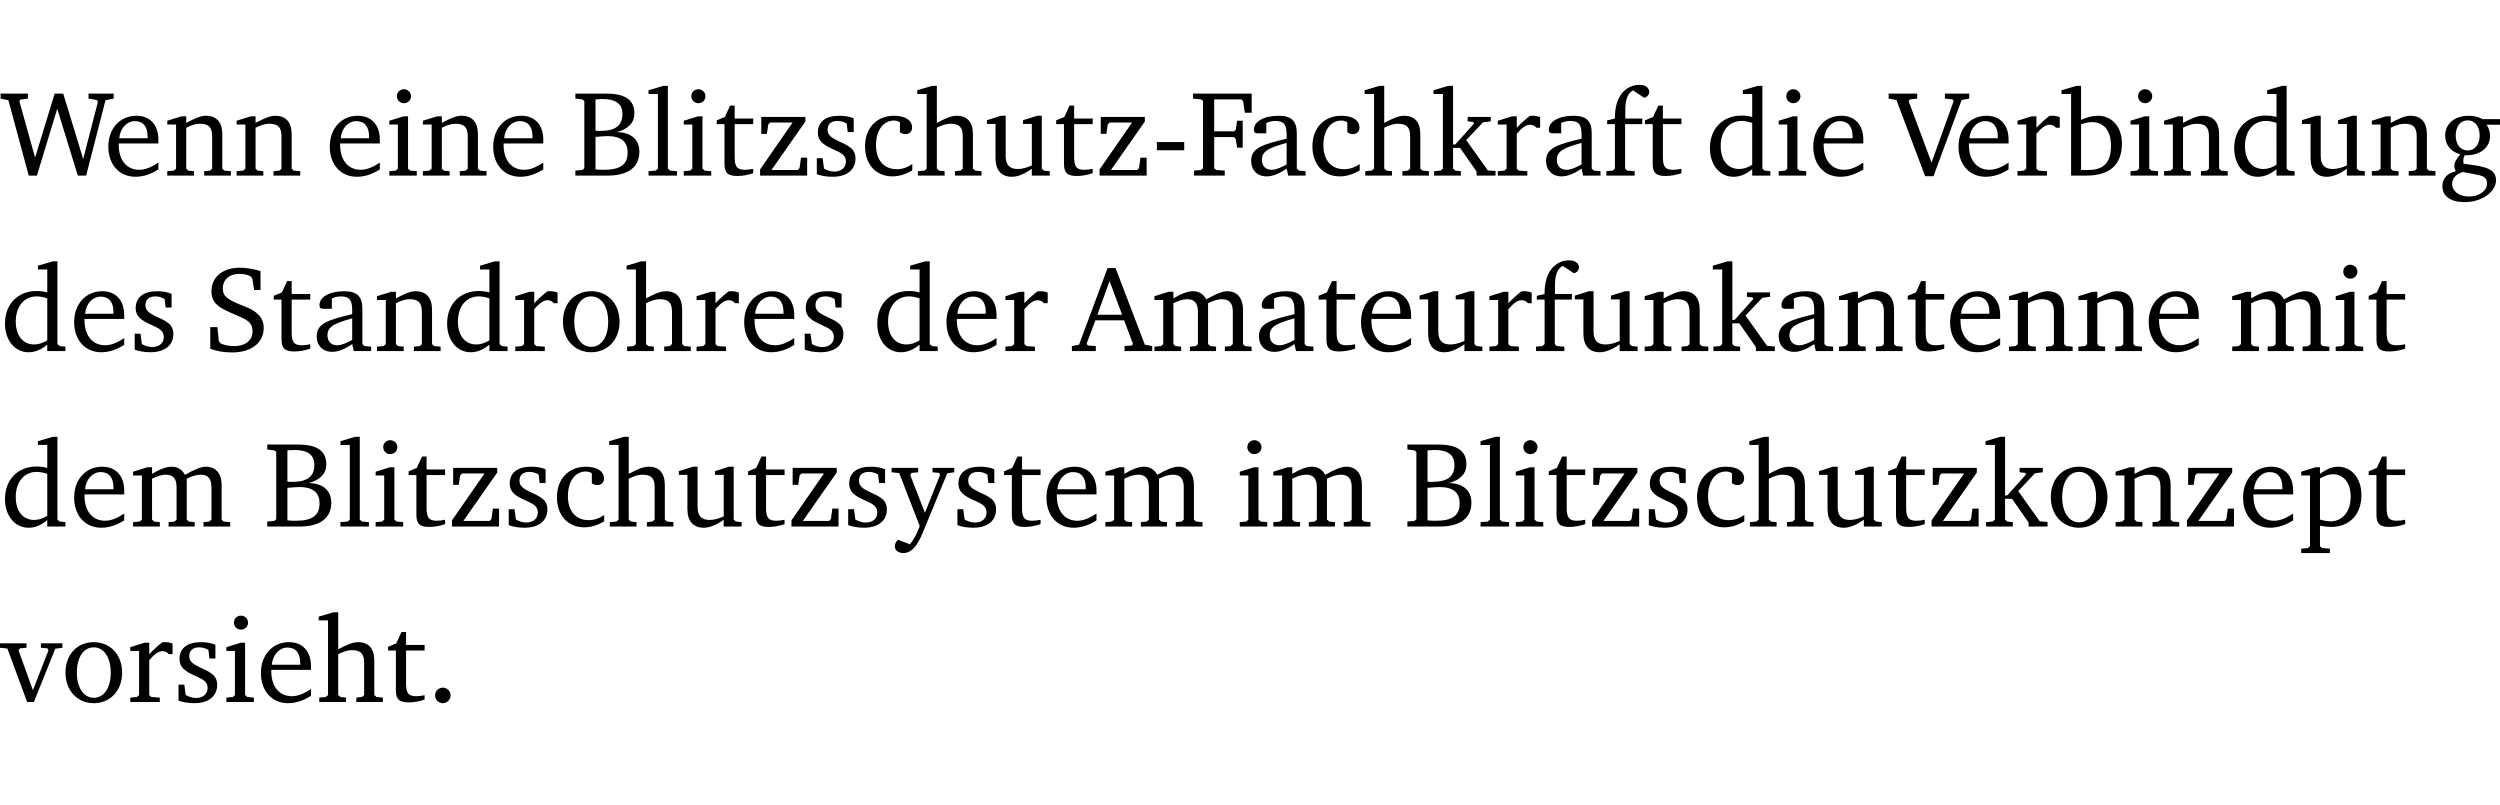 <?xml version="1.0" encoding="UTF-8" standalone="no"?>
<svg
   width="195.877pt"
   height="63.08pt"
   viewBox="0 0 195.877 63.08"
   version="1.2"
   id="svg398"
   sodipodi:docname="8f2406f82958.pdf"
   xmlns:inkscape="http://www.inkscape.org/namespaces/inkscape"
   xmlns:sodipodi="http://sodipodi.sourceforge.net/DTD/sodipodi-0.dtd"
   xmlns:xlink="http://www.w3.org/1999/xlink"
   xmlns="http://www.w3.org/2000/svg"
   xmlns:svg="http://www.w3.org/2000/svg">
  <sodipodi:namedview
     id="namedview400"
     pagecolor="#ffffff"
     bordercolor="#000000"
     borderopacity="0.25"
     inkscape:showpageshadow="2"
     inkscape:pageopacity="0.0"
     inkscape:pagecheckerboard="0"
     inkscape:deskcolor="#d1d1d1"
     inkscape:document-units="pt" />
  <defs
     id="defs97">
    <g
       id="g95">
      <symbol
         overflow="visible"
         id="glyph0-0">
        <path
           style="stroke:none"
           d=""
           id="path2" />
      </symbol>
      <symbol
         overflow="visible"
         id="glyph0-1">
        <path
           style="stroke:none"
           d="M 2.203,0 H 2.844 L 4.438,-5.234 6.047,0 h 0.656 l 1.516,-5.906 0.641,-0.125 v -0.391 h -1.969 v 0.391 l 0.641,0.109 0.094,0.141 -1.156,4.484 -1.562,-5.125 H 4.234 l -1.531,5.016 -1.234,-4.422 0.078,-0.125 0.594,-0.078 V -6.422 H 0 v 0.391 l 0.609,0.125 z m 0,0"
           id="path5" />
      </symbol>
      <symbol
         overflow="visible"
         id="glyph0-2">
        <path
           style="stroke:none"
           d="m 4.281,-1.016 c -0.547,0.359 -1.016,0.562 -1.5,0.562 -0.969,0 -1.609,-0.734 -1.609,-1.953 0,-0.031 0,-0.078 0,-0.109 H 4.281 c 0,-0.109 0,-0.203 0,-0.297 0,-1.172 -0.672,-1.875 -1.719,-1.875 -1.281,0 -2.203,0.984 -2.203,2.422 0,1.406 0.859,2.359 2.125,2.359 0.609,0 1.219,-0.203 1.797,-0.578 z M 3.438,-2.922 H 1.219 c 0.062,-0.812 0.609,-1.344 1.219,-1.344 0.641,0 1,0.422 1,1.203 0,0.047 0,0.094 0,0.141 z m 0,0"
           id="path8" />
      </symbol>
      <symbol
         overflow="visible"
         id="glyph0-3">
        <path
           style="stroke:none"
           d="M 0.281,0 H 2.375 V -0.344 L 1.922,-0.391 1.766,-0.547 V -3.75 c 0.406,-0.203 0.766,-0.312 1.062,-0.312 0.703,0 0.969,0.281 0.969,0.984 v 2.531 l -0.156,0.156 -0.469,0.047 V 0 h 2.094 V -0.344 L 4.75,-0.391 4.594,-0.547 v -2.688 c 0,-0.969 -0.469,-1.453 -1.297,-1.453 -0.406,0 -0.891,0.219 -1.531,0.562 v -0.516 h -0.375 L 0.281,-4.297 V -4 h 0.688 v 3.453 L 0.797,-0.391 0.281,-0.344 Z m 0,0"
           id="path11" />
      </symbol>
      <symbol
         overflow="visible"
         id="glyph0-4">
        <path
           style="stroke:none"
           d="m 1.469,-6.766 c -0.297,0 -0.547,0.234 -0.547,0.547 0,0.312 0.25,0.547 0.547,0.547 0.312,0 0.562,-0.234 0.562,-0.547 0,-0.297 -0.25,-0.547 -0.562,-0.547 z m -0.031,2.125 -1.109,0.344 V -4 H 1 v 3.453 L 0.844,-0.391 0.328,-0.344 V 0 h 2.156 V -0.344 L 1.969,-0.391 1.797,-0.547 v -4.094 z m 0,0"
           id="path14" />
      </symbol>
      <symbol
         overflow="visible"
         id="glyph0-5">
        <path
           style="stroke:none"
           d="m 0.312,-6.422 v 0.391 l 0.547,0.062 0.156,0.125 v 5.266 L 0.859,-0.438 0.312,-0.391 V 0 h 2.531 c 1.625,0 2.484,-0.672 2.484,-1.875 0,-0.938 -0.641,-1.516 -1.766,-1.531 0.906,-0.25 1.375,-0.734 1.375,-1.469 0,-1.047 -0.719,-1.547 -2.188,-1.547 z m 1.578,2.906 V -5.969 C 2.125,-5.969 2.297,-6 2.422,-6 3.484,-6 4,-5.609 4,-4.828 4,-3.906 3.438,-3.5 2.25,-3.5 c -0.125,0 -0.234,0 -0.359,-0.016 z m 0,3.031 V -3.031 c 0.359,-0.031 0.688,-0.062 0.938,-0.062 1.047,0 1.578,0.422 1.578,1.281 0,0.969 -0.594,1.359 -1.875,1.359 -0.203,0 -0.422,0 -0.641,-0.031 z m 0,0"
           id="path17" />
      </symbol>
      <symbol
         overflow="visible"
         id="glyph0-6">
        <path
           style="stroke:none"
           d="M 0.266,0 H 2.5 V -0.344 L 1.953,-0.391 1.781,-0.547 V -7.031 H 1.422 l -1.156,0.344 v 0.297 H 1 v 5.844 l -0.172,0.156 -0.562,0.047 z m 0,0"
           id="path20" />
      </symbol>
      <symbol
         overflow="visible"
         id="glyph0-7">
        <path
           style="stroke:none"
           d="m 0.844,-4.031 v 3.094 c 0,0.672 0.203,0.969 1,0.969 0.359,0 0.797,-0.062 1.25,-0.219 v -0.344 c -0.219,0.047 -0.438,0.078 -0.672,0.078 -0.656,0 -0.781,-0.328 -0.781,-1.047 V -4.031 H 3.094 v -0.438 H 1.641 V -5.484 H 1.281 L 0.875,-4.594 0.234,-4.328 v 0.297 z m 0,0"
           id="path23" />
      </symbol>
      <symbol
         overflow="visible"
         id="glyph0-8">
        <path
           style="stroke:none"
           d="M 0.438,0 H 4.125 V -1.406 H 3.641 L 3.531,-0.594 3.391,-0.438 h -2.062 l 2.656,-3.797 V -4.594 H 0.531 v 1.328 h 0.438 L 1.078,-4 1.219,-4.156 H 2.984 L 0.438,-0.484 Z m 0,0"
           id="path26" />
      </symbol>
      <symbol
         overflow="visible"
         id="glyph0-9">
        <path
           style="stroke:none"
           d="M 3.297,-4.484 C 2.969,-4.625 2.594,-4.688 2.172,-4.688 c -1.094,0 -1.688,0.484 -1.688,1.328 0,0.641 0.422,0.953 1.234,1.312 0.625,0.281 0.969,0.453 0.969,0.953 0,0.453 -0.344,0.781 -0.906,0.781 -0.266,0 -0.531,-0.078 -0.812,-0.234 l -0.109,-0.812 H 0.406 v 1.25 c 0.328,0.125 0.75,0.203 1.234,0.203 1.125,0 1.797,-0.547 1.797,-1.438 0,-0.359 -0.141,-0.641 -0.375,-0.828 -0.312,-0.25 -0.672,-0.391 -1,-0.547 C 1.516,-2.984 1.25,-3.188 1.25,-3.594 c 0,-0.438 0.281,-0.688 0.781,-0.688 0.234,0 0.469,0.062 0.719,0.203 l 0.078,0.672 h 0.469 z m 0,0"
           id="path29" />
      </symbol>
      <symbol
         overflow="visible"
         id="glyph0-10">
        <path
           style="stroke:none"
           d="m 4.062,-0.406 v -0.5 C 3.656,-0.625 3.266,-0.5 2.844,-0.5 c -0.984,0 -1.625,-0.688 -1.625,-1.875 0,-1.203 0.594,-1.938 1.406,-1.938 0.172,0 0.312,0.047 0.469,0.141 v 0.781 C 3.234,-3.297 3.375,-3.25 3.516,-3.25 c 0.328,0 0.531,-0.203 0.531,-0.516 C 4.047,-4.312 3.531,-4.688 2.625,-4.688 c -1.344,0 -2.266,0.953 -2.266,2.391 0,1.406 0.844,2.359 2.141,2.359 0.516,0 1.031,-0.156 1.562,-0.469 z m 0,0"
           id="path32" />
      </symbol>
      <symbol
         overflow="visible"
         id="glyph0-11">
        <path
           style="stroke:none"
           d="M 1.344,-7.031 0.188,-6.688 v 0.297 h 0.734 v 5.844 L 0.75,-0.391 0.234,-0.344 V 0 h 2.094 V -0.344 L 1.891,-0.391 1.719,-0.547 V -3.75 c 0.406,-0.203 0.766,-0.312 1.062,-0.312 0.703,0 0.969,0.281 0.969,0.984 v 2.531 l -0.172,0.156 -0.438,0.047 V 0 H 5.219 v -0.344 l -0.5,-0.047 -0.172,-0.156 v -2.688 c 0,-0.969 -0.453,-1.453 -1.281,-1.453 -0.422,0 -0.906,0.219 -1.547,0.562 v -2.906 z m 0,0"
           id="path35" />
      </symbol>
      <symbol
         overflow="visible"
         id="glyph0-12">
        <path
           style="stroke:none"
           d="M 1.359,-4.688 0.25,-4.344 v 0.297 H 0.922 V -1.375 c 0,0.969 0.469,1.469 1.281,1.469 0.469,0 0.984,-0.219 1.562,-0.625 V 0 h 1.406 V -0.344 L 4.719,-0.391 4.547,-0.547 V -4.688 H 4.188 l -1.109,0.344 v 0.297 h 0.688 v 3.25 C 3.359,-0.609 3,-0.516 2.656,-0.516 c -0.641,0 -0.938,-0.328 -0.938,-1.016 V -4.688 Z m 0,0"
           id="path38" />
      </symbol>
      <symbol
         overflow="visible"
         id="glyph0-13">
        <path
           style="stroke:none"
           d="m 0.453,-2.625 v 0.641 H 2.594 V -2.625 Z m 0,0"
           id="path41" />
      </symbol>
      <symbol
         overflow="visible"
         id="glyph0-14">
        <path
           style="stroke:none"
           d="M 0.312,0 H 2.719 V -0.391 L 2.047,-0.438 1.891,-0.578 v -2.438 h 1.562 L 3.578,-2.875 3.688,-2.188 H 4.125 V -4.297 H 3.688 l -0.109,0.703 -0.125,0.125 h -1.562 v -2.5 H 4.031 l 0.125,0.141 0.141,0.906 h 0.531 v -1.5 h -4.594 v 0.391 l 0.625,0.062 0.156,0.125 v 5.266 L 0.859,-0.438 0.312,-0.391 Z m 0,0"
           id="path44" />
      </symbol>
      <symbol
         overflow="visible"
         id="glyph0-15">
        <path
           style="stroke:none"
           d="M 3.188,-0.547 3.312,0 H 4.672 V -0.344 L 4.156,-0.391 3.984,-0.547 V -3.312 c 0,-0.969 -0.422,-1.375 -1.422,-1.375 -1.203,0 -1.938,0.484 -1.938,1.078 0,0.219 0.078,0.297 0.297,0.297 H 1.594 V -4.125 c 0.25,-0.109 0.484,-0.156 0.719,-0.156 0.688,0 0.875,0.328 0.875,1.078 v 0.312 C 1.281,-2.438 0.406,-2.156 0.406,-1.156 c 0,0.719 0.469,1.219 1.219,1.219 0.453,0 0.969,-0.203 1.562,-0.609 z m 0,-0.328 C 2.719,-0.609 2.328,-0.453 2.016,-0.453 1.531,-0.453 1.25,-0.766 1.25,-1.234 1.25,-1.938 1.844,-2.188 3.188,-2.562 Z m 0,0"
           id="path47" />
      </symbol>
      <symbol
         overflow="visible"
         id="glyph0-16">
        <path
           style="stroke:none"
           d="m 0.234,0 h 2.094 v -0.344 l -0.438,-0.047 -0.172,-0.156 v -1.625 H 2.266 L 3.562,-0.312 V 0 H 5.047 V -0.359 L 4.438,-0.406 2.75,-2.781 4.062,-4.172 4.672,-4.25 v -0.344 h -1.812 V -4.25 l 0.438,0.047 0.062,0.125 -1.469,1.641 H 1.719 v -4.594 h -0.375 L 0.188,-6.688 v 0.297 h 0.734 v 5.844 L 0.75,-0.391 0.234,-0.344 Z m 0,0"
           id="path50" />
      </symbol>
      <symbol
         overflow="visible"
         id="glyph0-17">
        <path
           style="stroke:none"
           d="m 0.281,0 h 2.312 V -0.344 L 1.922,-0.391 1.766,-0.547 V -3.281 c 0.391,-0.453 0.719,-0.703 1.031,-0.703 0.203,0 0.375,0.078 0.5,0.234 H 3.594 V -4.578 C 3.391,-4.656 3.219,-4.688 3.016,-4.688 c -0.078,0 -0.156,0 -0.234,0.016 C 2.438,-4.406 2.094,-4.094 1.766,-3.75 v -0.891 h -0.375 L 0.281,-4.297 V -4 h 0.688 v 3.453 L 0.797,-0.391 0.281,-0.344 Z m 0,0"
           id="path53" />
      </symbol>
      <symbol
         overflow="visible"
         id="glyph0-18">
        <path
           style="stroke:none"
           d="M 0.281,0 H 2.5 V -0.344 L 1.906,-0.391 1.75,-0.547 V -4.031 h 1.344 v -0.438 H 1.766 v -0.703 c 0,-0.797 0.203,-1.297 0.609,-1.5 L 3.25,-6.094 c 0.25,-0.062 0.391,-0.25 0.391,-0.469 0,-0.312 -0.297,-0.547 -0.75,-0.547 -1.125,0 -1.938,0.938 -1.938,2.531 0,0.031 0,0.062 0,0.109 L 0.344,-4.328 v 0.297 h 0.609 v 3.484 l -0.172,0.156 -0.5,0.047 z m 0,0"
           id="path56" />
      </symbol>
      <symbol
         overflow="visible"
         id="glyph0-19">
        <path
           style="stroke:none"
           d="M 3.656,-6.391 V -4.594 C 3.359,-4.672 3.078,-4.703 2.812,-4.703 c -1.453,0 -2.469,1.016 -2.469,2.547 0,1.344 0.797,2.25 1.844,2.25 0.531,0 0.984,-0.203 1.469,-0.594 V 0 H 5.078 V -0.344 L 4.625,-0.391 4.453,-0.547 V -7.031 H 4.094 L 2.922,-6.688 v 0.297 z m 0,5.547 C 3.312,-0.625 2.969,-0.516 2.625,-0.516 c -0.859,0 -1.438,-0.672 -1.438,-1.797 0,-1.203 0.672,-1.969 1.641,-1.969 0.219,0 0.516,0.047 0.828,0.156 z m 0,0"
           id="path59" />
      </symbol>
      <symbol
         overflow="visible"
         id="glyph0-20">
        <path
           style="stroke:none"
           d="m -0.219,-6.422 v 0.391 l 0.609,0.109 2.25,5.969 h 0.656 L 5.5,-5.922 6.094,-6.031 V -6.422 H 4.188 v 0.391 l 0.594,0.062 0.094,0.125 -1.734,4.828 -1.797,-4.828 0.109,-0.125 0.562,-0.062 v -0.391 z m 0,0"
           id="path62" />
      </symbol>
      <symbol
         overflow="visible"
         id="glyph0-21">
        <path
           style="stroke:none"
           d="M 1.25,-7.031 0.078,-6.688 v 0.297 h 0.75 V 0 h 1.219 C 3.875,0 4.812,-0.875 4.812,-2.516 4.812,-3.812 4.047,-4.688 2.922,-4.688 c -0.422,0 -0.844,0.109 -1.312,0.328 V -7.031 Z M 1.609,-0.438 V -4.031 C 1.938,-4.125 2.219,-4.188 2.453,-4.188 c 0.953,0 1.5,0.656 1.5,1.859 0,1.312 -0.562,1.891 -1.812,1.891 -0.047,0 -0.234,0 -0.531,0 z m 0,0"
           id="path65" />
      </symbol>
      <symbol
         overflow="visible"
         id="glyph0-22">
        <path
           style="stroke:none"
           d="M 3.531,-4.422 C 3.172,-4.609 2.812,-4.688 2.453,-4.688 c -1.141,0 -1.859,0.641 -1.859,1.562 0,0.719 0.453,1.281 1.188,1.453 -0.312,0.359 -0.469,0.656 -0.469,0.906 0,0.156 0.047,0.297 0.109,0.438 C 0.766,-0.219 0.375,0.234 0.375,0.844 0.375,1.609 1.016,2.078 2.109,2.078 2.844,2.078 3.5,1.859 4,1.453 4.375,1.141 4.578,0.734 4.578,0.375 c 0,-0.703 -0.5,-1 -1.625,-1.172 L 2.031,-0.938 c 0,-0.109 -0.016,-0.188 -0.016,-0.234 0,-0.141 0.047,-0.297 0.109,-0.422 0.062,0 0.109,0 0.156,0 1.109,0 1.828,-0.641 1.828,-1.5 0,-0.328 -0.078,-0.609 -0.266,-0.891 h 1.047 v -0.438 z m -1.172,0.094 c 0.547,0 0.938,0.453 0.938,1.188 0,0.719 -0.391,1.172 -0.938,1.172 -0.562,0 -0.938,-0.453 -0.938,-1.172 0,-0.734 0.375,-1.188 0.938,-1.188 z M 1.969,-0.281 2.891,-0.109 C 3.562,0.016 3.875,0.109 3.875,0.625 c 0,0.547 -0.578,1.016 -1.422,1.016 -0.797,0 -1.312,-0.438 -1.312,-0.984 0,-0.422 0.297,-0.781 0.828,-0.938 z m 0,0"
           id="path68" />
      </symbol>
      <symbol
         overflow="visible"
         id="glyph0-23">
        <path
           style="stroke:none"
           d="m 0.578,-0.188 c 0.438,0.188 1.031,0.297 1.719,0.297 1.531,0 2.469,-0.781 2.469,-1.922 0,-0.422 -0.141,-0.766 -0.422,-1.047 -0.438,-0.438 -0.953,-0.578 -1.438,-0.781 -0.875,-0.375 -1.344,-0.609 -1.344,-1.25 0,-0.703 0.5,-1.156 1.312,-1.156 0.328,0 0.609,0.062 0.859,0.188 L 3.875,-5.688 4.016,-4.781 h 0.5 V -6.266 C 3.953,-6.438 3.406,-6.531 2.891,-6.531 c -1.359,0 -2.219,0.75 -2.219,1.844 0,0.922 0.562,1.281 1.625,1.734 1.047,0.453 1.594,0.625 1.594,1.406 0,0.672 -0.516,1.156 -1.438,1.156 -0.438,0 -0.797,-0.078 -1.078,-0.219 L 1.25,-0.781 1.141,-1.875 h -0.562 z m 0,0"
           id="path71" />
      </symbol>
      <symbol
         overflow="visible"
         id="glyph0-24">
        <path
           style="stroke:none"
           d="m 2.578,-4.688 c -1.297,0 -2.219,0.953 -2.219,2.391 0,1.406 0.938,2.391 2.219,2.391 1.281,0 2.219,-0.984 2.219,-2.391 0,-1.422 -0.938,-2.391 -2.219,-2.391 z m 0,0.406 c 0.766,0 1.328,0.75 1.328,1.984 0,1.234 -0.562,1.969 -1.328,1.969 -0.766,0 -1.328,-0.75 -1.328,-1.969 0,-1.25 0.547,-1.984 1.328,-1.984 z m 0,0"
           id="path74" />
      </symbol>
      <symbol
         overflow="visible"
         id="glyph0-25">
        <path
           style="stroke:none"
           d="m 2.719,-6.5 -2.234,6 -0.562,0.109 V 0 h 1.875 v -0.391 l -0.625,-0.047 -0.094,-0.141 0.688,-1.828 h 2.25 l 0.688,1.828 -0.062,0.141 -0.594,0.047 V 0 H 6.219 V -0.391 L 5.641,-0.5 3.344,-6.5 Z M 2.875,-5.484 3.859,-2.844 h -1.938 z m 0,0"
           id="path77" />
      </symbol>
      <symbol
         overflow="visible"
         id="glyph0-26">
        <path
           style="stroke:none"
           d="M 4.344,-4.047 C 4.125,-4.469 3.766,-4.688 3.297,-4.688 c -0.406,0 -0.906,0.188 -1.531,0.562 v -0.516 h -0.375 L 0.281,-4.297 V -4 h 0.688 v 3.453 L 0.797,-0.391 0.281,-0.344 V 0 H 2.375 V -0.344 L 1.922,-0.391 1.766,-0.547 V -3.75 C 2.188,-3.953 2.531,-4.062 2.844,-4.062 c 0.578,0 0.844,0.312 0.844,0.984 v 2.531 L 3.531,-0.391 3.062,-0.344 V 0 H 5.109 V -0.344 L 4.656,-0.391 4.484,-0.547 V -3.75 c 0.406,-0.203 0.781,-0.312 1.078,-0.312 0.594,0 0.859,0.312 0.859,0.984 v 2.531 L 6.25,-0.391 5.797,-0.344 V 0 h 2.094 V -0.344 L 7.375,-0.391 7.219,-0.547 v -2.688 c 0,-0.953 -0.484,-1.453 -1.234,-1.453 -0.375,0 -0.922,0.219 -1.641,0.641 z m 0,0"
           id="path80" />
      </symbol>
      <symbol
         overflow="visible"
         id="glyph0-27">
        <path
           style="stroke:none"
           d="M -0.016,-4.594 V -4.25 l 0.594,0.062 1.609,4.156 C 1.938,0.641 1.656,1.125 1.406,1.391 L 0.484,1.031 c -0.156,0.156 -0.25,0.328 -0.25,0.516 0,0.312 0.266,0.531 0.672,0.531 0.609,0 1.078,-0.516 1.516,-1.594 L 4.344,-4.172 4.891,-4.25 V -4.594 H 3.188 V -4.25 l 0.516,0.047 0.078,0.156 -1.188,2.969 -1.156,-2.969 0.125,-0.156 0.5,-0.047 v -0.344 z m 0,0"
           id="path83" />
      </symbol>
      <symbol
         overflow="visible"
         id="glyph0-28">
        <path
           style="stroke:none"
           d="m 0.219,2.078 h 2.25 V 1.734 L 1.859,1.688 1.688,1.547 V -0.062 C 2.047,0 2.344,0.031 2.578,0.031 4,0.031 4.938,-0.953 4.938,-2.453 4.938,-3.797 4.156,-4.688 3.094,-4.688 2.656,-4.688 2.203,-4.5 1.688,-4.125 V -4.641 H 1.328 L 0.219,-4.297 V -4 h 0.688 V 1.547 L 0.734,1.688 0.219,1.734 Z m 1.469,-2.625 v -3.219 c 0.375,-0.219 0.688,-0.328 1.016,-0.328 0.828,0 1.391,0.656 1.391,1.766 0,1.172 -0.656,1.922 -1.594,1.922 -0.219,0 -0.484,-0.047 -0.812,-0.141 z m 0,0"
           id="path86" />
      </symbol>
      <symbol
         overflow="visible"
         id="glyph0-29">
        <path
           style="stroke:none"
           d="M -0.047,-4.594 V -4.25 L 0.531,-4.188 2.078,0 h 0.531 L 4.281,-4.172 4.844,-4.25 V -4.594 H 3.156 V -4.25 l 0.516,0.047 0.078,0.156 -1.219,3.125 -1.125,-3.125 0.109,-0.156 L 2.031,-4.25 v -0.344 z m 0,0"
           id="path89" />
      </symbol>
      <symbol
         overflow="visible"
         id="glyph0-30">
        <path
           style="stroke:none"
           d="M 1.328,-1.125 C 1,-1.125 0.719,-0.859 0.719,-0.516 0.719,-0.172 1,0.094 1.328,0.094 1.656,0.094 1.938,-0.188 1.938,-0.516 1.938,-0.859 1.656,-1.125 1.328,-1.125 Z m 0,0"
           id="path92" />
      </symbol>
    </g>
  </defs>
  <g
     id="surface1"
     transform="translate(-40.347,-104.995)">
    <path
       style="fill:none;stroke:#000000;stroke-width:0.01;stroke-linecap:butt;stroke-linejoin:miter;stroke-miterlimit:10;stroke-opacity:0.01"
       d="M -5.625e-4,-0.001 H 188.507"
       transform="matrix(1,0,0,-1,40.399,104.999)"
       id="path99" />
    <g
       style="fill:#000000;fill-opacity:1"
       id="g103">
      <use
         xlink:href="#glyph0-1"
         x="40.394"
         y="118.752"
         id="use101" />
    </g>
    <g
       style="fill:#000000;fill-opacity:1"
       id="g111">
      <use
         xlink:href="#glyph0-2"
         x="48.476"
         y="118.752"
         id="use105" />
      <use
         xlink:href="#glyph0-3"
         x="53.172"
         y="118.752"
         id="use107" />
      <use
         xlink:href="#glyph0-3"
         x="58.604"
         y="118.752"
         id="use109" />
    </g>
    <g
       style="fill:#000000;fill-opacity:1"
       id="g121">
      <use
         xlink:href="#glyph0-2"
         x="65.825"
         y="118.752"
         id="use113" />
      <use
         xlink:href="#glyph0-4"
         x="70.521"
         y="118.752"
         id="use115" />
      <use
         xlink:href="#glyph0-3"
         x="73.199"
         y="118.752"
         id="use117" />
      <use
         xlink:href="#glyph0-2"
         x="78.632"
         y="118.752"
         id="use119" />
    </g>
    <g
       style="fill:#000000;fill-opacity:1"
       id="g149">
      <use
         xlink:href="#glyph0-5"
         x="85.116"
         y="118.752"
         id="use123" />
      <use
         xlink:href="#glyph0-6"
         x="90.893"
         y="118.752"
         id="use125" />
      <use
         xlink:href="#glyph0-4"
         x="93.59"
         y="118.752"
         id="use127" />
      <use
         xlink:href="#glyph0-7"
         x="96.268"
         y="118.752"
         id="use129" />
      <use
         xlink:href="#glyph0-8"
         x="99.463"
         y="118.752"
         id="use131" />
      <use
         xlink:href="#glyph0-9"
         x="103.939"
         y="118.752"
         id="use133" />
      <use
         xlink:href="#glyph0-10"
         x="107.764"
         y="118.752"
         id="use135" />
      <use
         xlink:href="#glyph0-11"
         x="112.03"
         y="118.752"
         id="use137" />
      <use
         xlink:href="#glyph0-12"
         x="117.424"
         y="118.752"
         id="use139" />
      <use
         xlink:href="#glyph0-7"
         x="122.866"
         y="118.752"
         id="use141" />
      <use
         xlink:href="#glyph0-8"
         x="126.061"
         y="118.752"
         id="use143" />
      <use
         xlink:href="#glyph0-13"
         x="130.537"
         y="118.752"
         id="use145" />
      <use
         xlink:href="#glyph0-14"
         x="133.588"
         y="118.752"
         id="use147" />
    </g>
    <g
       style="fill:#000000;fill-opacity:1"
       id="g167">
      <use
         xlink:href="#glyph0-15"
         x="137.968"
         y="118.752"
         id="use151" />
      <use
         xlink:href="#glyph0-10"
         x="142.817"
         y="118.752"
         id="use153" />
      <use
         xlink:href="#glyph0-11"
         x="147.083"
         y="118.752"
         id="use155" />
      <use
         xlink:href="#glyph0-16"
         x="152.477"
         y="118.752"
         id="use157" />
      <use
         xlink:href="#glyph0-17"
         x="157.422"
         y="118.752"
         id="use159" />
      <use
         xlink:href="#glyph0-15"
         x="161.075"
         y="118.752"
         id="use161" />
      <use
         xlink:href="#glyph0-18"
         x="165.924"
         y="118.752"
         id="use163" />
      <use
         xlink:href="#glyph0-7"
         x="168.994"
         y="118.752"
         id="use165" />
    </g>
    <g
       style="fill:#000000;fill-opacity:1"
       id="g175">
      <use
         xlink:href="#glyph0-19"
         x="173.977"
         y="118.752"
         id="use169" />
      <use
         xlink:href="#glyph0-4"
         x="179.381"
         y="118.752"
         id="use171" />
      <use
         xlink:href="#glyph0-2"
         x="182.059"
         y="118.752"
         id="use173" />
    </g>
    <g
       style="fill:#000000;fill-opacity:1"
       id="g179">
      <use
         xlink:href="#glyph0-20"
         x="188.543"
         y="118.752"
         id="use177" />
    </g>
    <g
       style="fill:#000000;fill-opacity:1"
       id="g199">
      <use
         xlink:href="#glyph0-2"
         x="193.44"
         y="118.752"
         id="use181" />
      <use
         xlink:href="#glyph0-17"
         x="198.136"
         y="118.752"
         id="use183" />
      <use
         xlink:href="#glyph0-21"
         x="201.79"
         y="118.752"
         id="use185" />
      <use
         xlink:href="#glyph0-4"
         x="206.945"
         y="118.752"
         id="use187" />
      <use
         xlink:href="#glyph0-3"
         x="209.623"
         y="118.752"
         id="use189" />
      <use
         xlink:href="#glyph0-19"
         x="215.055"
         y="118.752"
         id="use191" />
      <use
         xlink:href="#glyph0-12"
         x="220.459"
         y="118.752"
         id="use193" />
      <use
         xlink:href="#glyph0-3"
         x="225.901"
         y="118.752"
         id="use195" />
      <use
         xlink:href="#glyph0-22"
         x="231.334"
         y="118.752"
         id="use197" />
    </g>
    <g
       style="fill:#000000;fill-opacity:1"
       id="g207">
      <use
         xlink:href="#glyph0-19"
         x="40.394"
         y="132.5"
         id="use201" />
      <use
         xlink:href="#glyph0-2"
         x="45.798"
         y="132.5"
         id="use203" />
      <use
         xlink:href="#glyph0-9"
         x="50.494"
         y="132.5"
         id="use205" />
    </g>
    <g
       style="fill:#000000;fill-opacity:1"
       id="g231">
      <use
         xlink:href="#glyph0-23"
         x="56.242"
         y="132.5"
         id="use209" />
      <use
         xlink:href="#glyph0-7"
         x="61.56"
         y="132.5"
         id="use211" />
      <use
         xlink:href="#glyph0-15"
         x="64.754"
         y="132.5"
         id="use213" />
      <use
         xlink:href="#glyph0-3"
         x="69.603"
         y="132.5"
         id="use215" />
      <use
         xlink:href="#glyph0-19"
         x="75.036"
         y="132.5"
         id="use217" />
      <use
         xlink:href="#glyph0-17"
         x="80.439"
         y="132.5"
         id="use219" />
      <use
         xlink:href="#glyph0-24"
         x="84.093"
         y="132.5"
         id="use221" />
      <use
         xlink:href="#glyph0-11"
         x="89.248"
         y="132.5"
         id="use223" />
      <use
         xlink:href="#glyph0-17"
         x="94.642"
         y="132.5"
         id="use225" />
      <use
         xlink:href="#glyph0-2"
         x="98.296"
         y="132.5"
         id="use227" />
      <use
         xlink:href="#glyph0-9"
         x="102.992"
         y="132.5"
         id="use229" />
    </g>
    <g
       style="fill:#000000;fill-opacity:1"
       id="g239">
      <use
         xlink:href="#glyph0-19"
         x="108.74"
         y="132.5"
         id="use233" />
      <use
         xlink:href="#glyph0-2"
         x="114.144"
         y="132.5"
         id="use235" />
      <use
         xlink:href="#glyph0-17"
         x="118.84"
         y="132.5"
         id="use237" />
    </g>
    <g
       style="fill:#000000;fill-opacity:1"
       id="g277">
      <use
         xlink:href="#glyph0-25"
         x="124.406"
         y="132.5"
         id="use241" />
      <use
         xlink:href="#glyph0-26"
         x="130.517"
         y="132.5"
         id="use243" />
      <use
         xlink:href="#glyph0-15"
         x="138.58"
         y="132.5"
         id="use245" />
      <use
         xlink:href="#glyph0-7"
         x="143.429"
         y="132.5"
         id="use247" />
      <use
         xlink:href="#glyph0-2"
         x="146.624"
         y="132.5"
         id="use249" />
      <use
         xlink:href="#glyph0-12"
         x="151.32"
         y="132.5"
         id="use251" />
      <use
         xlink:href="#glyph0-17"
         x="156.762"
         y="132.5"
         id="use253" />
      <use
         xlink:href="#glyph0-18"
         x="160.415"
         y="132.5"
         id="use255" />
      <use
         xlink:href="#glyph0-12"
         x="163.485"
         y="132.5"
         id="use257" />
      <use
         xlink:href="#glyph0-3"
         x="168.927"
         y="132.5"
         id="use259" />
      <use
         xlink:href="#glyph0-16"
         x="174.36"
         y="132.5"
         id="use261" />
      <use
         xlink:href="#glyph0-15"
         x="179.304"
         y="132.5"
         id="use263" />
      <use
         xlink:href="#glyph0-3"
         x="184.153"
         y="132.5"
         id="use265" />
      <use
         xlink:href="#glyph0-7"
         x="189.586"
         y="132.5"
         id="use267" />
      <use
         xlink:href="#glyph0-2"
         x="192.78"
         y="132.5"
         id="use269" />
      <use
         xlink:href="#glyph0-3"
         x="197.476"
         y="132.5"
         id="use271" />
      <use
         xlink:href="#glyph0-3"
         x="202.909"
         y="132.5"
         id="use273" />
      <use
         xlink:href="#glyph0-2"
         x="208.341"
         y="132.5"
         id="use275" />
    </g>
    <g
       style="fill:#000000;fill-opacity:1"
       id="g285">
      <use
         xlink:href="#glyph0-26"
         x="214.96"
         y="132.5"
         id="use279" />
      <use
         xlink:href="#glyph0-4"
         x="223.022"
         y="132.5"
         id="use281" />
      <use
         xlink:href="#glyph0-7"
         x="225.7"
         y="132.5"
         id="use283" />
    </g>
    <g
       style="fill:#000000;fill-opacity:1"
       id="g293">
      <use
         xlink:href="#glyph0-19"
         x="40.394"
         y="146.249"
         id="use287" />
      <use
         xlink:href="#glyph0-2"
         x="45.798"
         y="146.249"
         id="use289" />
      <use
         xlink:href="#glyph0-26"
         x="50.494"
         y="146.249"
         id="use291" />
    </g>
    <g
       style="fill:#000000;fill-opacity:1"
       id="g329">
      <use
         xlink:href="#glyph0-5"
         x="60.976"
         y="146.249"
         id="use295" />
      <use
         xlink:href="#glyph0-6"
         x="66.753"
         y="146.249"
         id="use297" />
      <use
         xlink:href="#glyph0-4"
         x="69.45"
         y="146.249"
         id="use299" />
      <use
         xlink:href="#glyph0-7"
         x="72.128"
         y="146.249"
         id="use301" />
      <use
         xlink:href="#glyph0-8"
         x="75.322"
         y="146.249"
         id="use303" />
      <use
         xlink:href="#glyph0-9"
         x="79.799"
         y="146.249"
         id="use305" />
      <use
         xlink:href="#glyph0-10"
         x="83.624"
         y="146.249"
         id="use307" />
      <use
         xlink:href="#glyph0-11"
         x="87.89"
         y="146.249"
         id="use309" />
      <use
         xlink:href="#glyph0-12"
         x="93.284"
         y="146.249"
         id="use311" />
      <use
         xlink:href="#glyph0-7"
         x="98.726"
         y="146.249"
         id="use313" />
      <use
         xlink:href="#glyph0-8"
         x="101.921"
         y="146.249"
         id="use315" />
      <use
         xlink:href="#glyph0-9"
         x="106.397"
         y="146.249"
         id="use317" />
      <use
         xlink:href="#glyph0-27"
         x="110.222"
         y="146.249"
         id="use319" />
      <use
         xlink:href="#glyph0-9"
         x="114.957"
         y="146.249"
         id="use321" />
      <use
         xlink:href="#glyph0-7"
         x="118.782"
         y="146.249"
         id="use323" />
      <use
         xlink:href="#glyph0-2"
         x="121.977"
         y="146.249"
         id="use325" />
      <use
         xlink:href="#glyph0-26"
         x="126.673"
         y="146.249"
         id="use327" />
    </g>
    <g
       style="fill:#000000;fill-opacity:1"
       id="g335">
      <use
         xlink:href="#glyph0-4"
         x="137.155"
         y="146.249"
         id="use331" />
      <use
         xlink:href="#glyph0-26"
         x="139.833"
         y="146.249"
         id="use333" />
    </g>
    <g
       style="fill:#000000;fill-opacity:1"
       id="g373">
      <use
         xlink:href="#glyph0-5"
         x="150.306"
         y="146.249"
         id="use337" />
      <use
         xlink:href="#glyph0-6"
         x="156.083"
         y="146.249"
         id="use339" />
      <use
         xlink:href="#glyph0-4"
         x="158.78"
         y="146.249"
         id="use341" />
      <use
         xlink:href="#glyph0-7"
         x="161.458"
         y="146.249"
         id="use343" />
      <use
         xlink:href="#glyph0-8"
         x="164.652"
         y="146.249"
         id="use345" />
      <use
         xlink:href="#glyph0-9"
         x="169.128"
         y="146.249"
         id="use347" />
      <use
         xlink:href="#glyph0-10"
         x="172.954"
         y="146.249"
         id="use349" />
      <use
         xlink:href="#glyph0-11"
         x="177.219"
         y="146.249"
         id="use351" />
      <use
         xlink:href="#glyph0-12"
         x="182.614"
         y="146.249"
         id="use353" />
      <use
         xlink:href="#glyph0-7"
         x="188.056"
         y="146.249"
         id="use355" />
      <use
         xlink:href="#glyph0-8"
         x="191.25"
         y="146.249"
         id="use357" />
      <use
         xlink:href="#glyph0-16"
         x="195.726"
         y="146.249"
         id="use359" />
      <use
         xlink:href="#glyph0-24"
         x="200.671"
         y="146.249"
         id="use361" />
      <use
         xlink:href="#glyph0-3"
         x="205.826"
         y="146.249"
         id="use363" />
      <use
         xlink:href="#glyph0-8"
         x="211.258"
         y="146.249"
         id="use365" />
      <use
         xlink:href="#glyph0-2"
         x="215.734"
         y="146.249"
         id="use367" />
      <use
         xlink:href="#glyph0-28"
         x="220.43"
         y="146.249"
         id="use369" />
      <use
         xlink:href="#glyph0-7"
         x="225.7"
         y="146.249"
         id="use371" />
    </g>
    <g
       style="fill:#000000;fill-opacity:1"
       id="g393">
      <use
         xlink:href="#glyph0-29"
         x="40.394"
         y="159.997"
         id="use375" />
      <use
         xlink:href="#glyph0-24"
         x="45.119"
         y="159.997"
         id="use377" />
      <use
         xlink:href="#glyph0-17"
         x="50.274"
         y="159.997"
         id="use379" />
      <use
         xlink:href="#glyph0-9"
         x="53.927"
         y="159.997"
         id="use381" />
      <use
         xlink:href="#glyph0-4"
         x="57.753"
         y="159.997"
         id="use383" />
      <use
         xlink:href="#glyph0-2"
         x="60.431"
         y="159.997"
         id="use385" />
      <use
         xlink:href="#glyph0-11"
         x="65.127"
         y="159.997"
         id="use387" />
      <use
         xlink:href="#glyph0-7"
         x="70.521"
         y="159.997"
         id="use389" />
      <use
         xlink:href="#glyph0-30"
         x="73.716"
         y="159.997"
         id="use391" />
    </g>
    <path
       style="fill:none;stroke:#000000;stroke-width:0.01;stroke-linecap:butt;stroke-linejoin:miter;stroke-miterlimit:10;stroke-opacity:0.01"
       d="M -5.625e-4,6.875e-4 H 188.507"
       transform="matrix(1,0,0,-1,40.399,168.071)"
       id="path395" />
  </g>
</svg>
